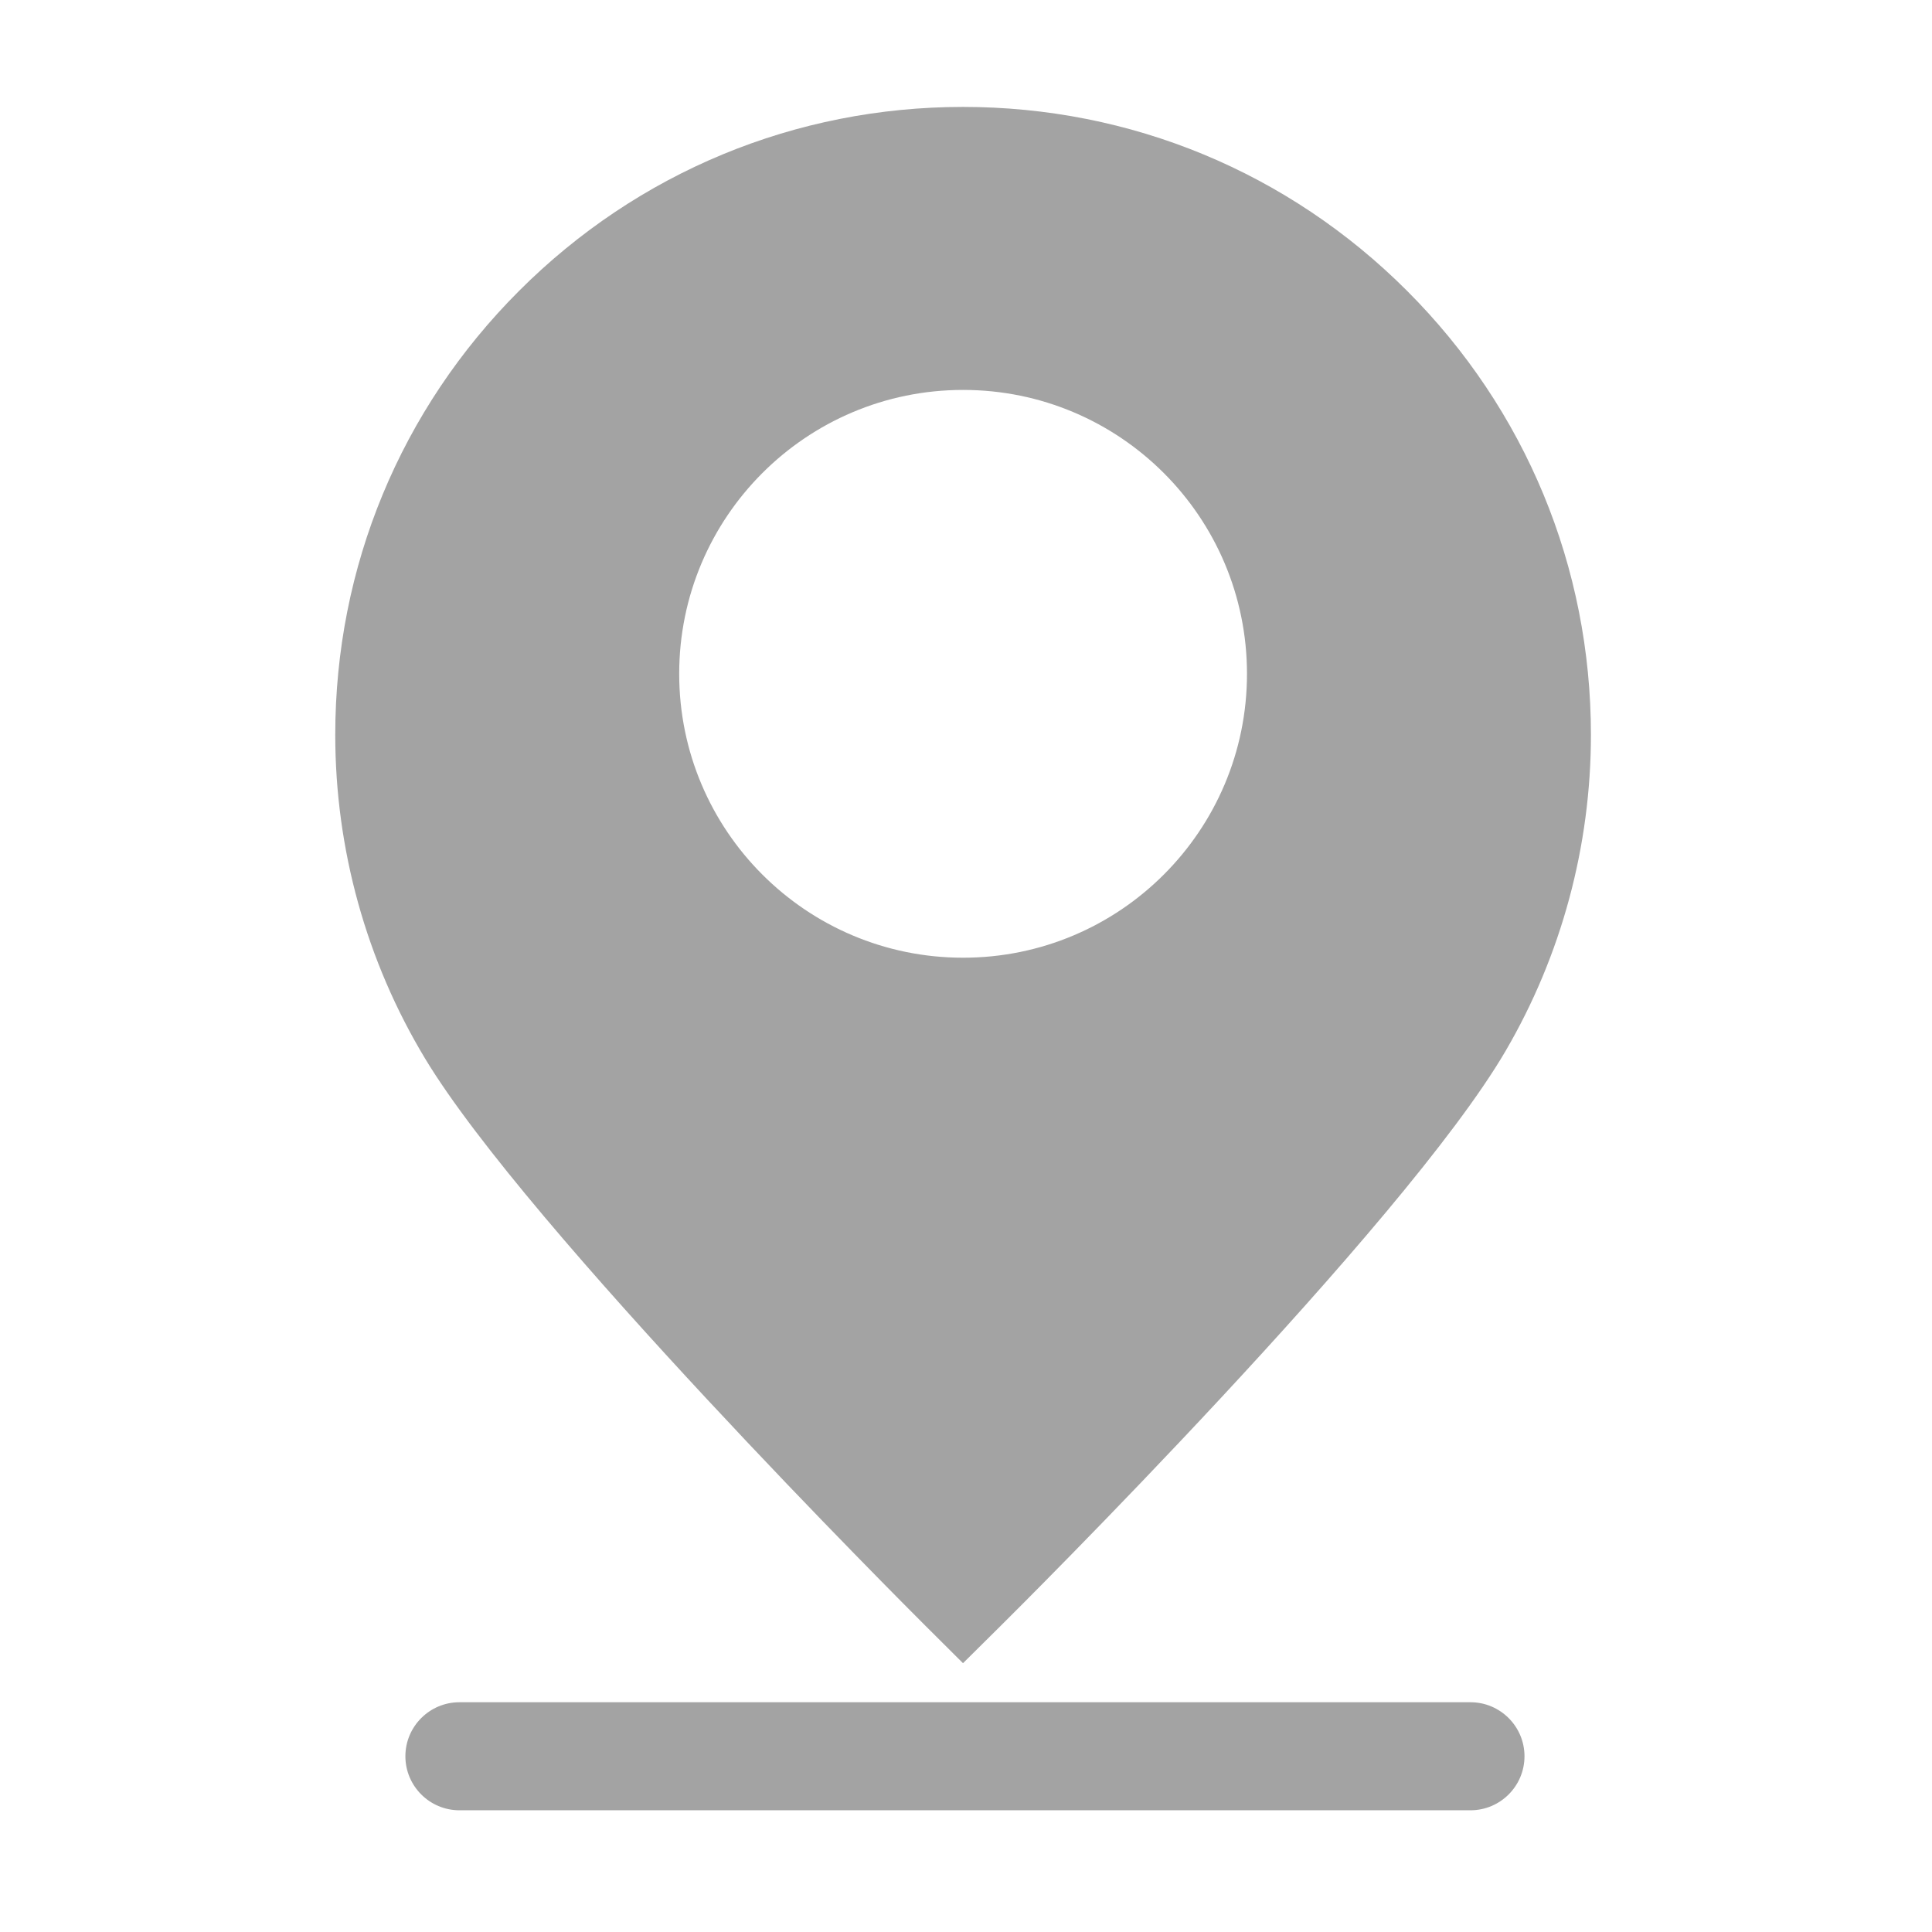 <svg t="1620798066957" class="icon" viewBox="0 0 1024 1024" version="1.1" xmlns="http://www.w3.org/2000/svg" p-id="5959" width="20" height="20"><path d="M490.252 861.445l20.157 20.08 20.207-20.032c8.684-8.608 213.303-211.879 267.368-304.443 29.597-50.669 45.242-108.629 45.242-167.613 0-88.886-34.615-172.451-97.465-235.302-62.85-62.853-146.417-97.467-235.303-97.467s-172.45 34.614-235.301 97.465c-62.852 62.852-97.466 146.417-97.466 235.302 0 60.614 16.464 119.959 47.612 171.614 54.364 90.147 256.374 291.852 264.949 300.396z m20.206-654.776c83.102 0 150.469 67.368 150.469 150.47s-67.367 150.469-150.47 150.469-150.47-67.367-150.47-150.469 67.37-150.47 150.47-150.47zM779.384 902.225h-535.89c-15.787 0-28.63 12.843-28.63 28.629 0 15.786 12.843 28.63 28.63 28.63h535.89c15.786 0 28.629-12.844 28.629-28.63s-12.843-28.63-28.63-28.63z" fill="rgb(163,163,163)
" p-id="5960"></path></svg>
